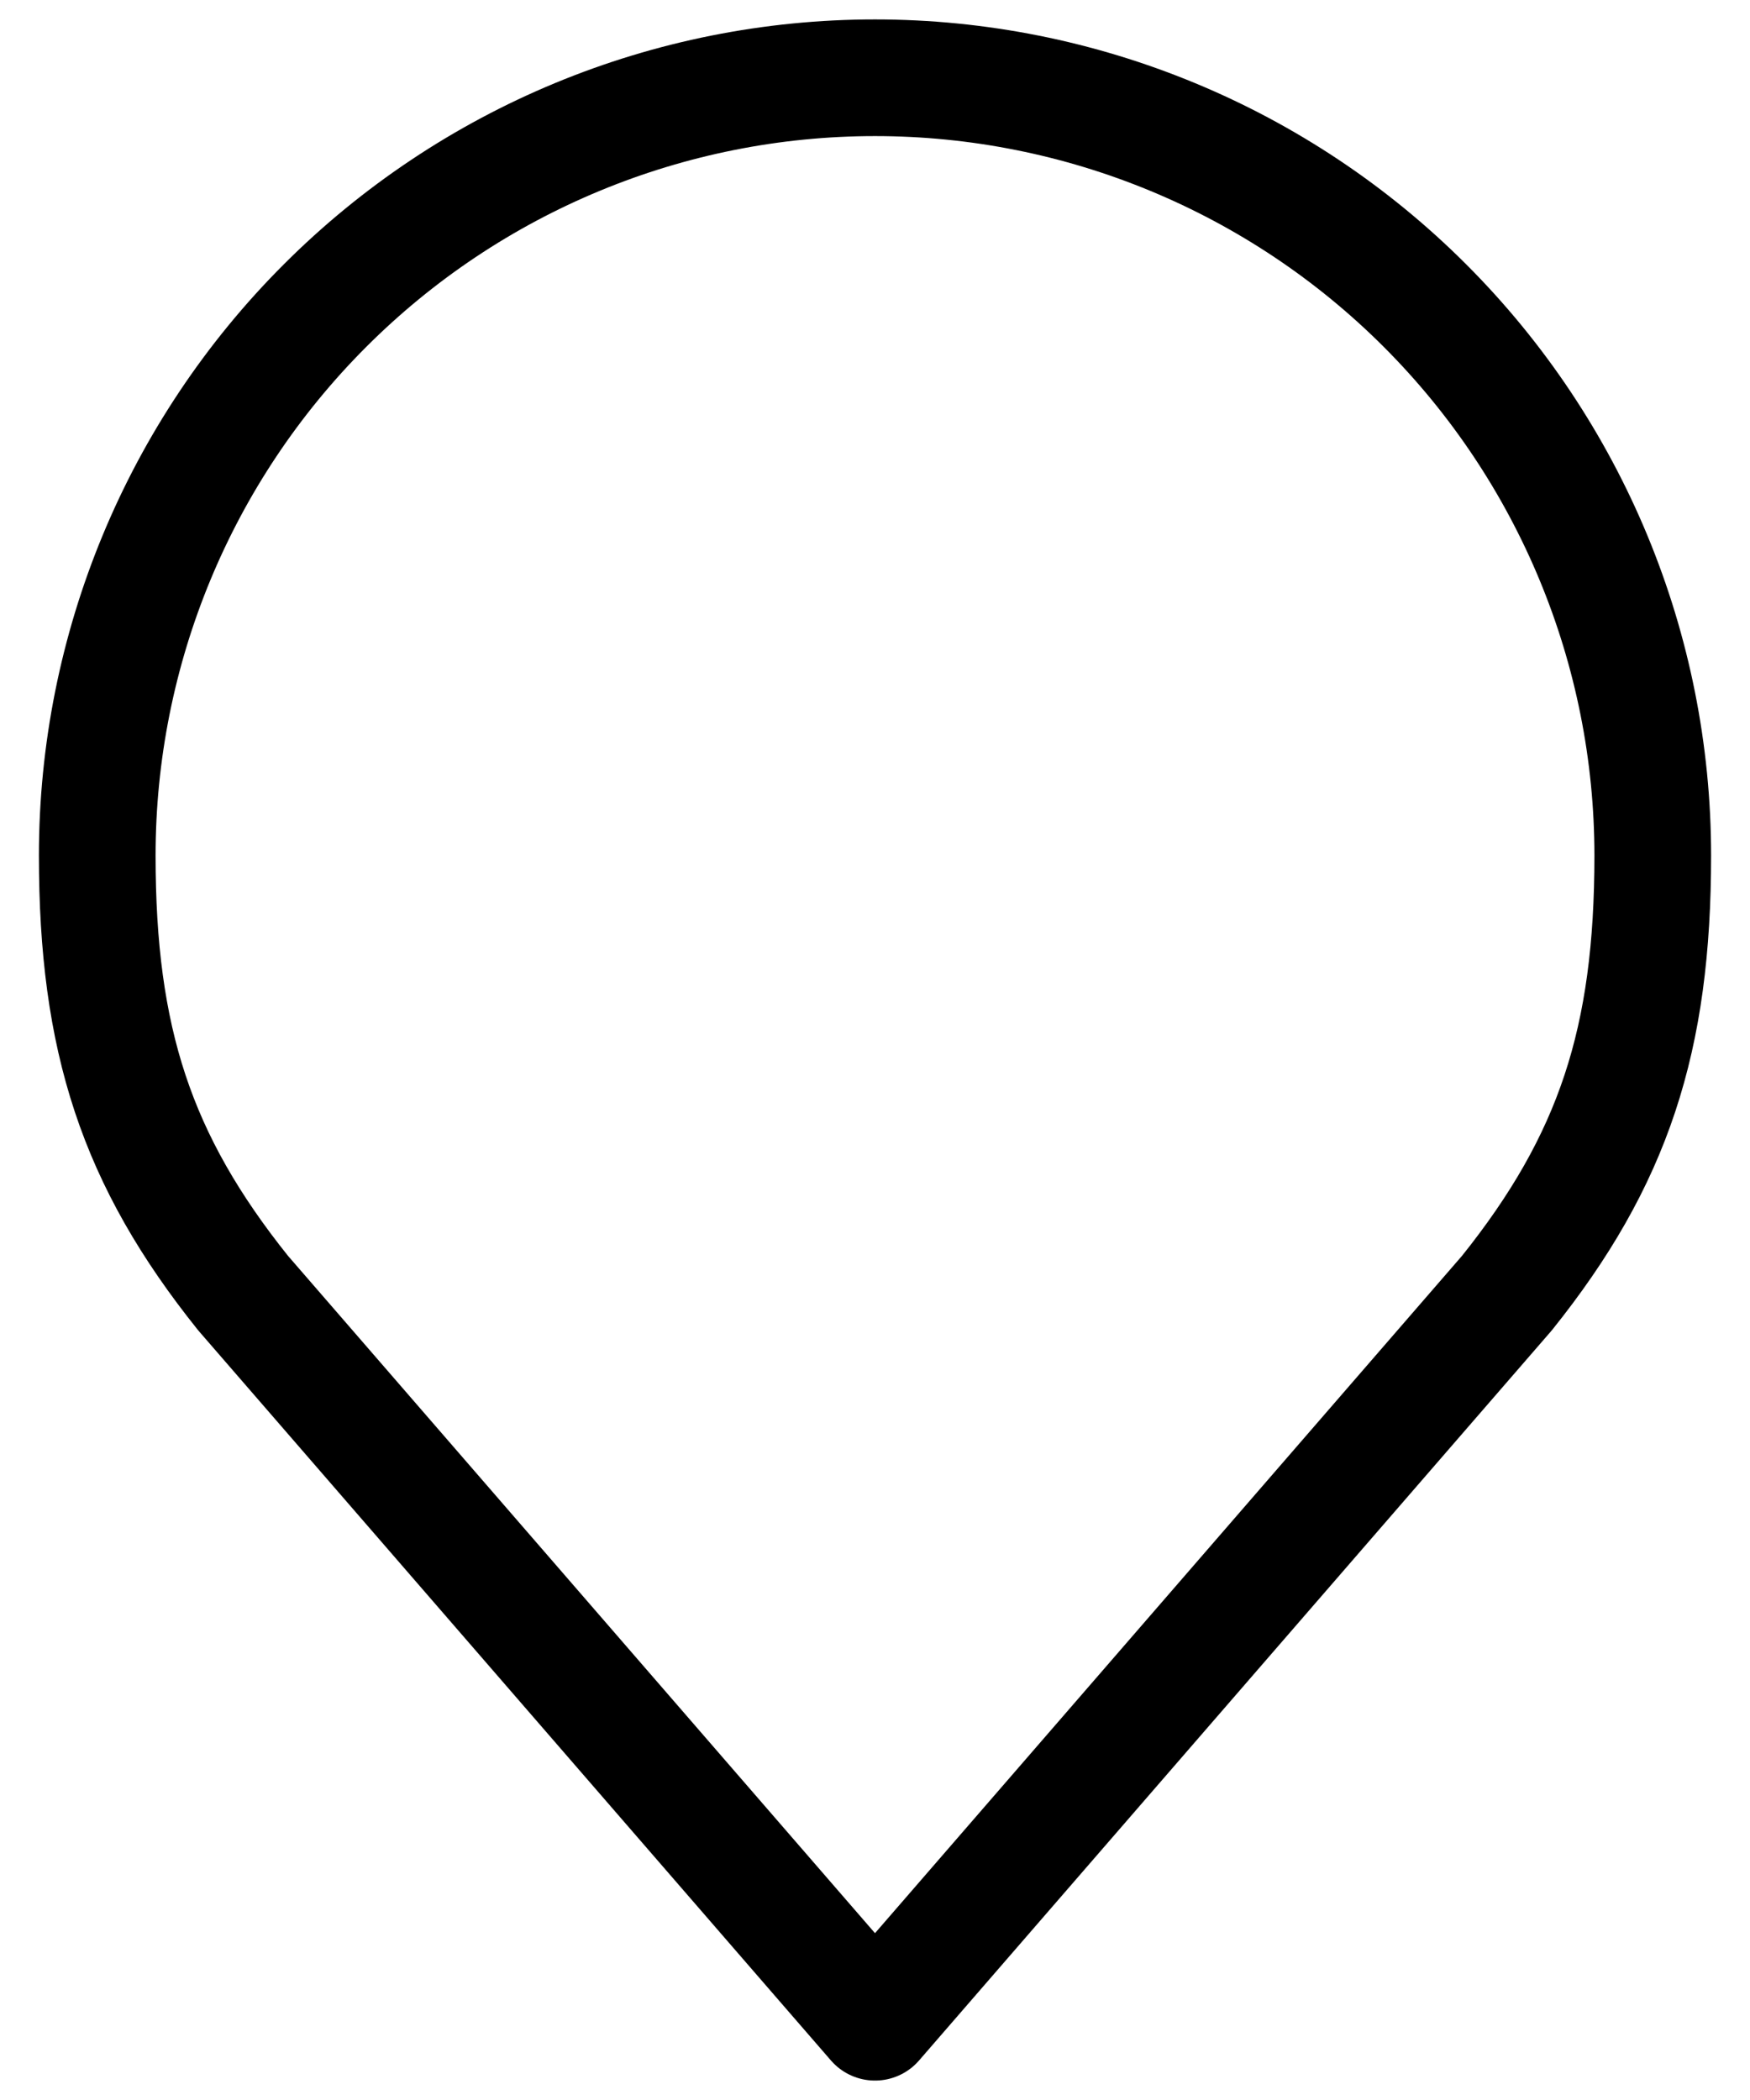 <svg width="30" height="36" viewBox="0 0 30 36" fill="none" xmlns="http://www.w3.org/2000/svg">
<path d="M15 1.333C11.464 1.333 8.072 2.738 5.572 5.239C3.071 7.739 1.667 11.13 1.667 14.667C1.667 17.82 2.337 19.883 4.167 22.167L15 34.667L25.833 22.167C27.663 19.883 28.333 17.82 28.333 14.667C28.333 11.13 26.928 7.739 24.428 5.239C21.928 2.738 18.536 1.333 15 1.333V1.333Z" stroke="black" stroke-width="2" stroke-linecap="round" stroke-linejoin="round"/>
</svg>
